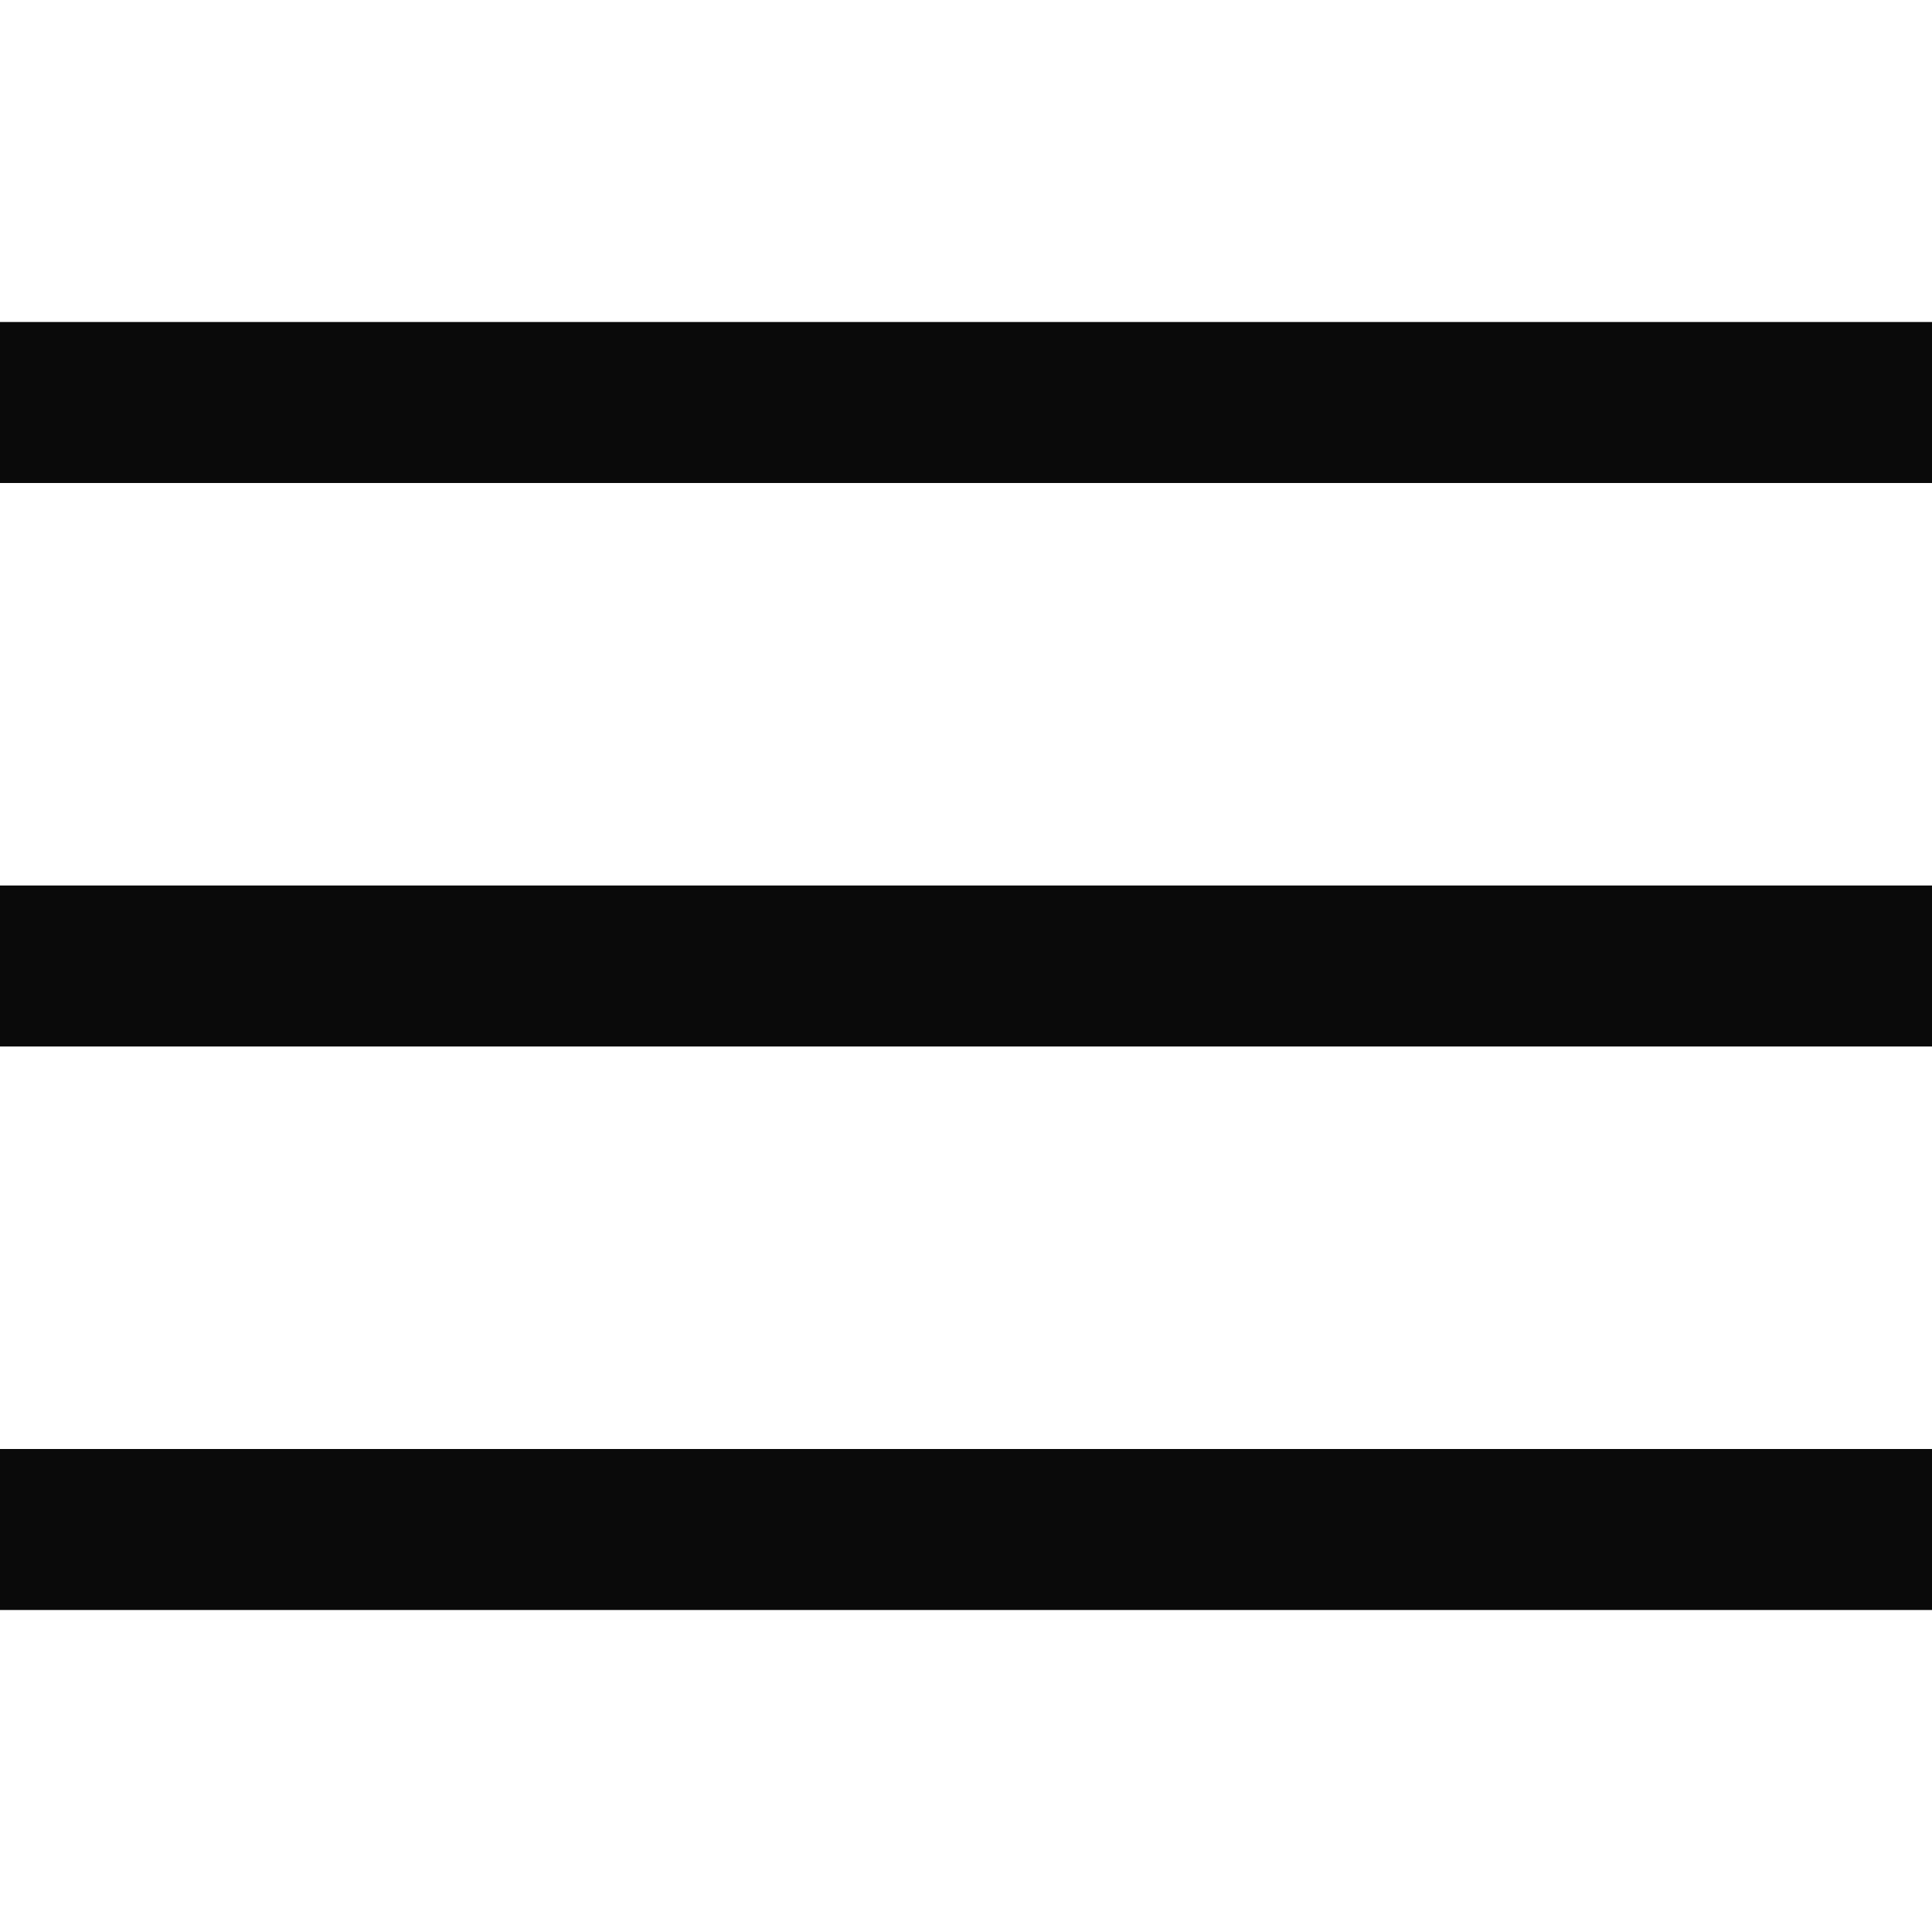 <svg width="24" height="24" viewBox="0 0 24 24" fill="none" xmlns="http://www.w3.org/2000/svg">
<path d="M24 4H0V6H24V4Z" fill="#0A0A0A"/>
<path d="M24 18H0V20H24V18Z" fill="#0A0A0A"/>
<path d="M24 11H0V13H24V11Z" fill="#0A0A0A"/>
</svg>

